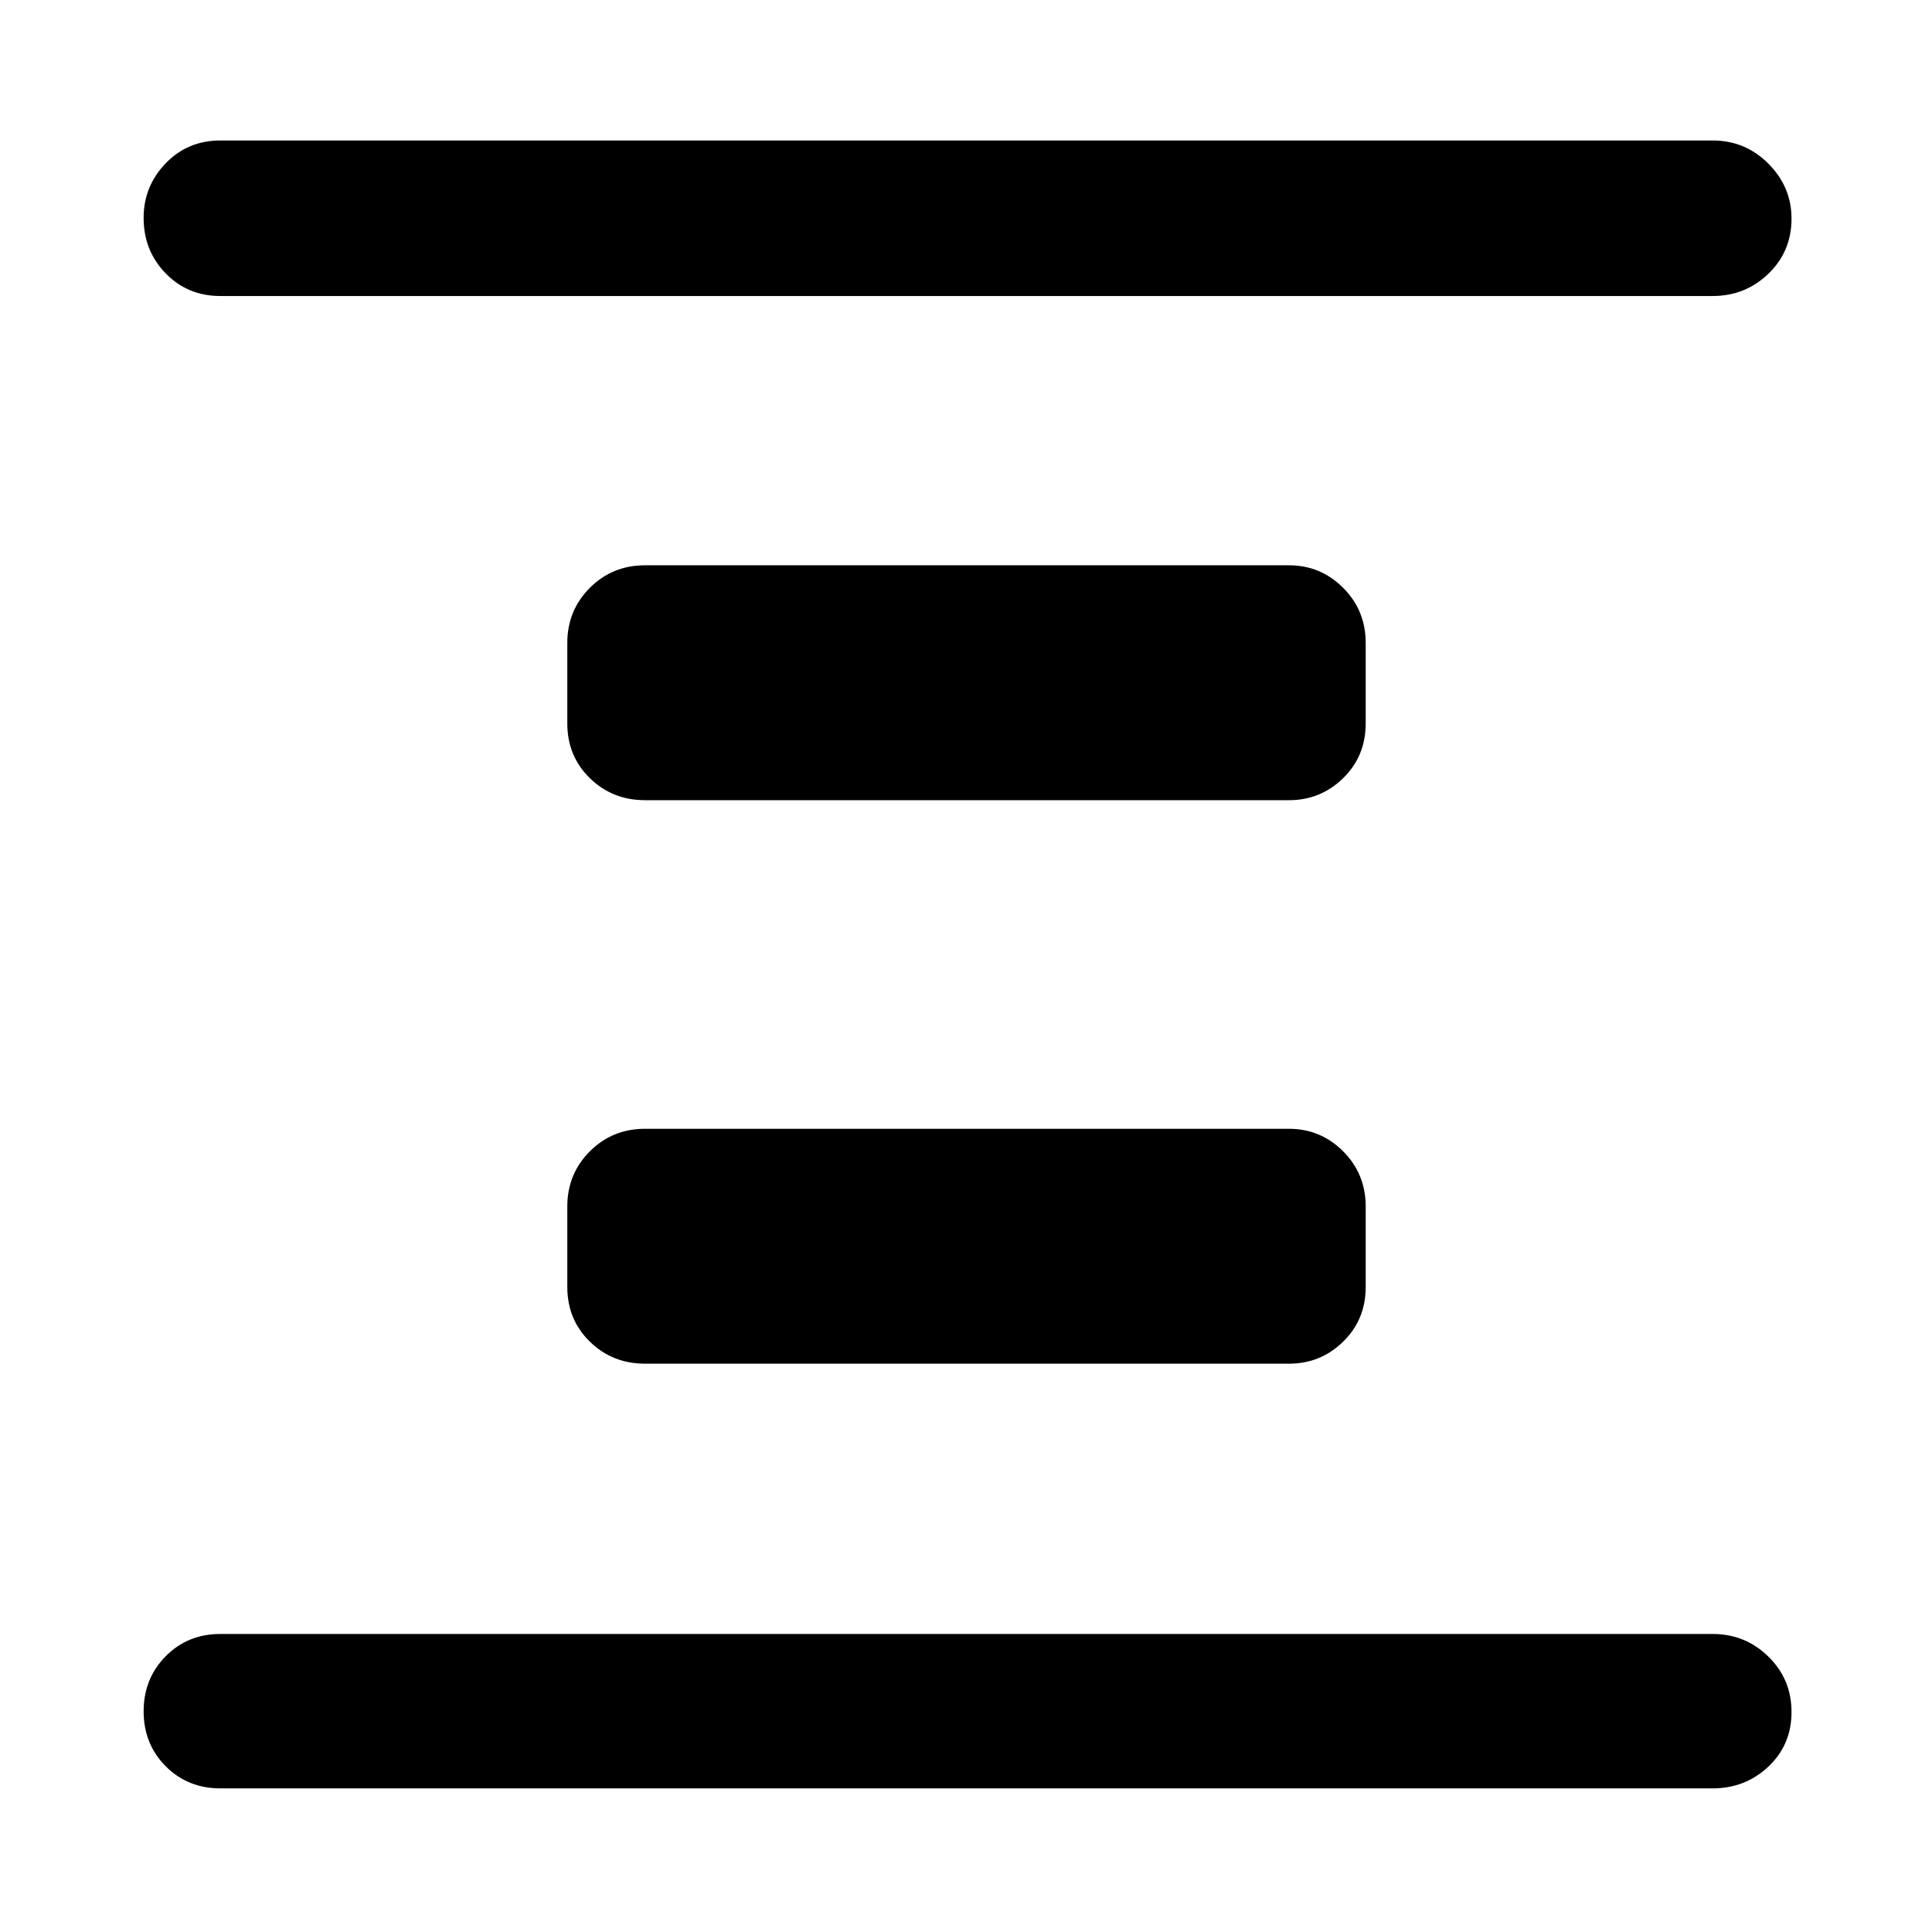 <svg xmlns="http://www.w3.org/2000/svg" height="48" viewBox="0 96 960 960" width="48"><path d="M320.5 773.609q-16.207 0-27.408-10.951T281.891 735.5v-40q0-16.207 11.201-27.408t27.408-11.201h320q15.707 0 26.908 11.201t11.201 27.408v40q0 16.207-11.201 27.158T640.5 773.609h-320Zm0-280q-16.207 0-27.408-10.951T281.891 455.5v-40q0-16.207 11.201-27.408t27.408-11.201h320q15.707 0 26.908 11.201t11.201 27.408v40q0 16.207-11.201 27.158T640.5 493.609h-320ZM109.478 984.631q-16.207 0-27.158-11.001-10.951-11.002-10.951-27.283 0-16.282 10.951-27.358t27.158-11.076h741.544q16.207 0 27.691 11.251 11.483 11.252 11.483 27.533 0 16.282-11.483 27.108-11.484 10.826-27.691 10.826H109.478Zm0-741.544q-16.207 0-27.158-11.251-10.951-11.252-10.951-27.533 0-15.782 10.951-27.141 10.951-11.358 27.158-11.358h741.544q16.207 0 27.691 11.534 11.483 11.534 11.483 27.315 0 16.282-11.483 27.358-11.484 11.076-27.691 11.076H109.478Z"/></svg>